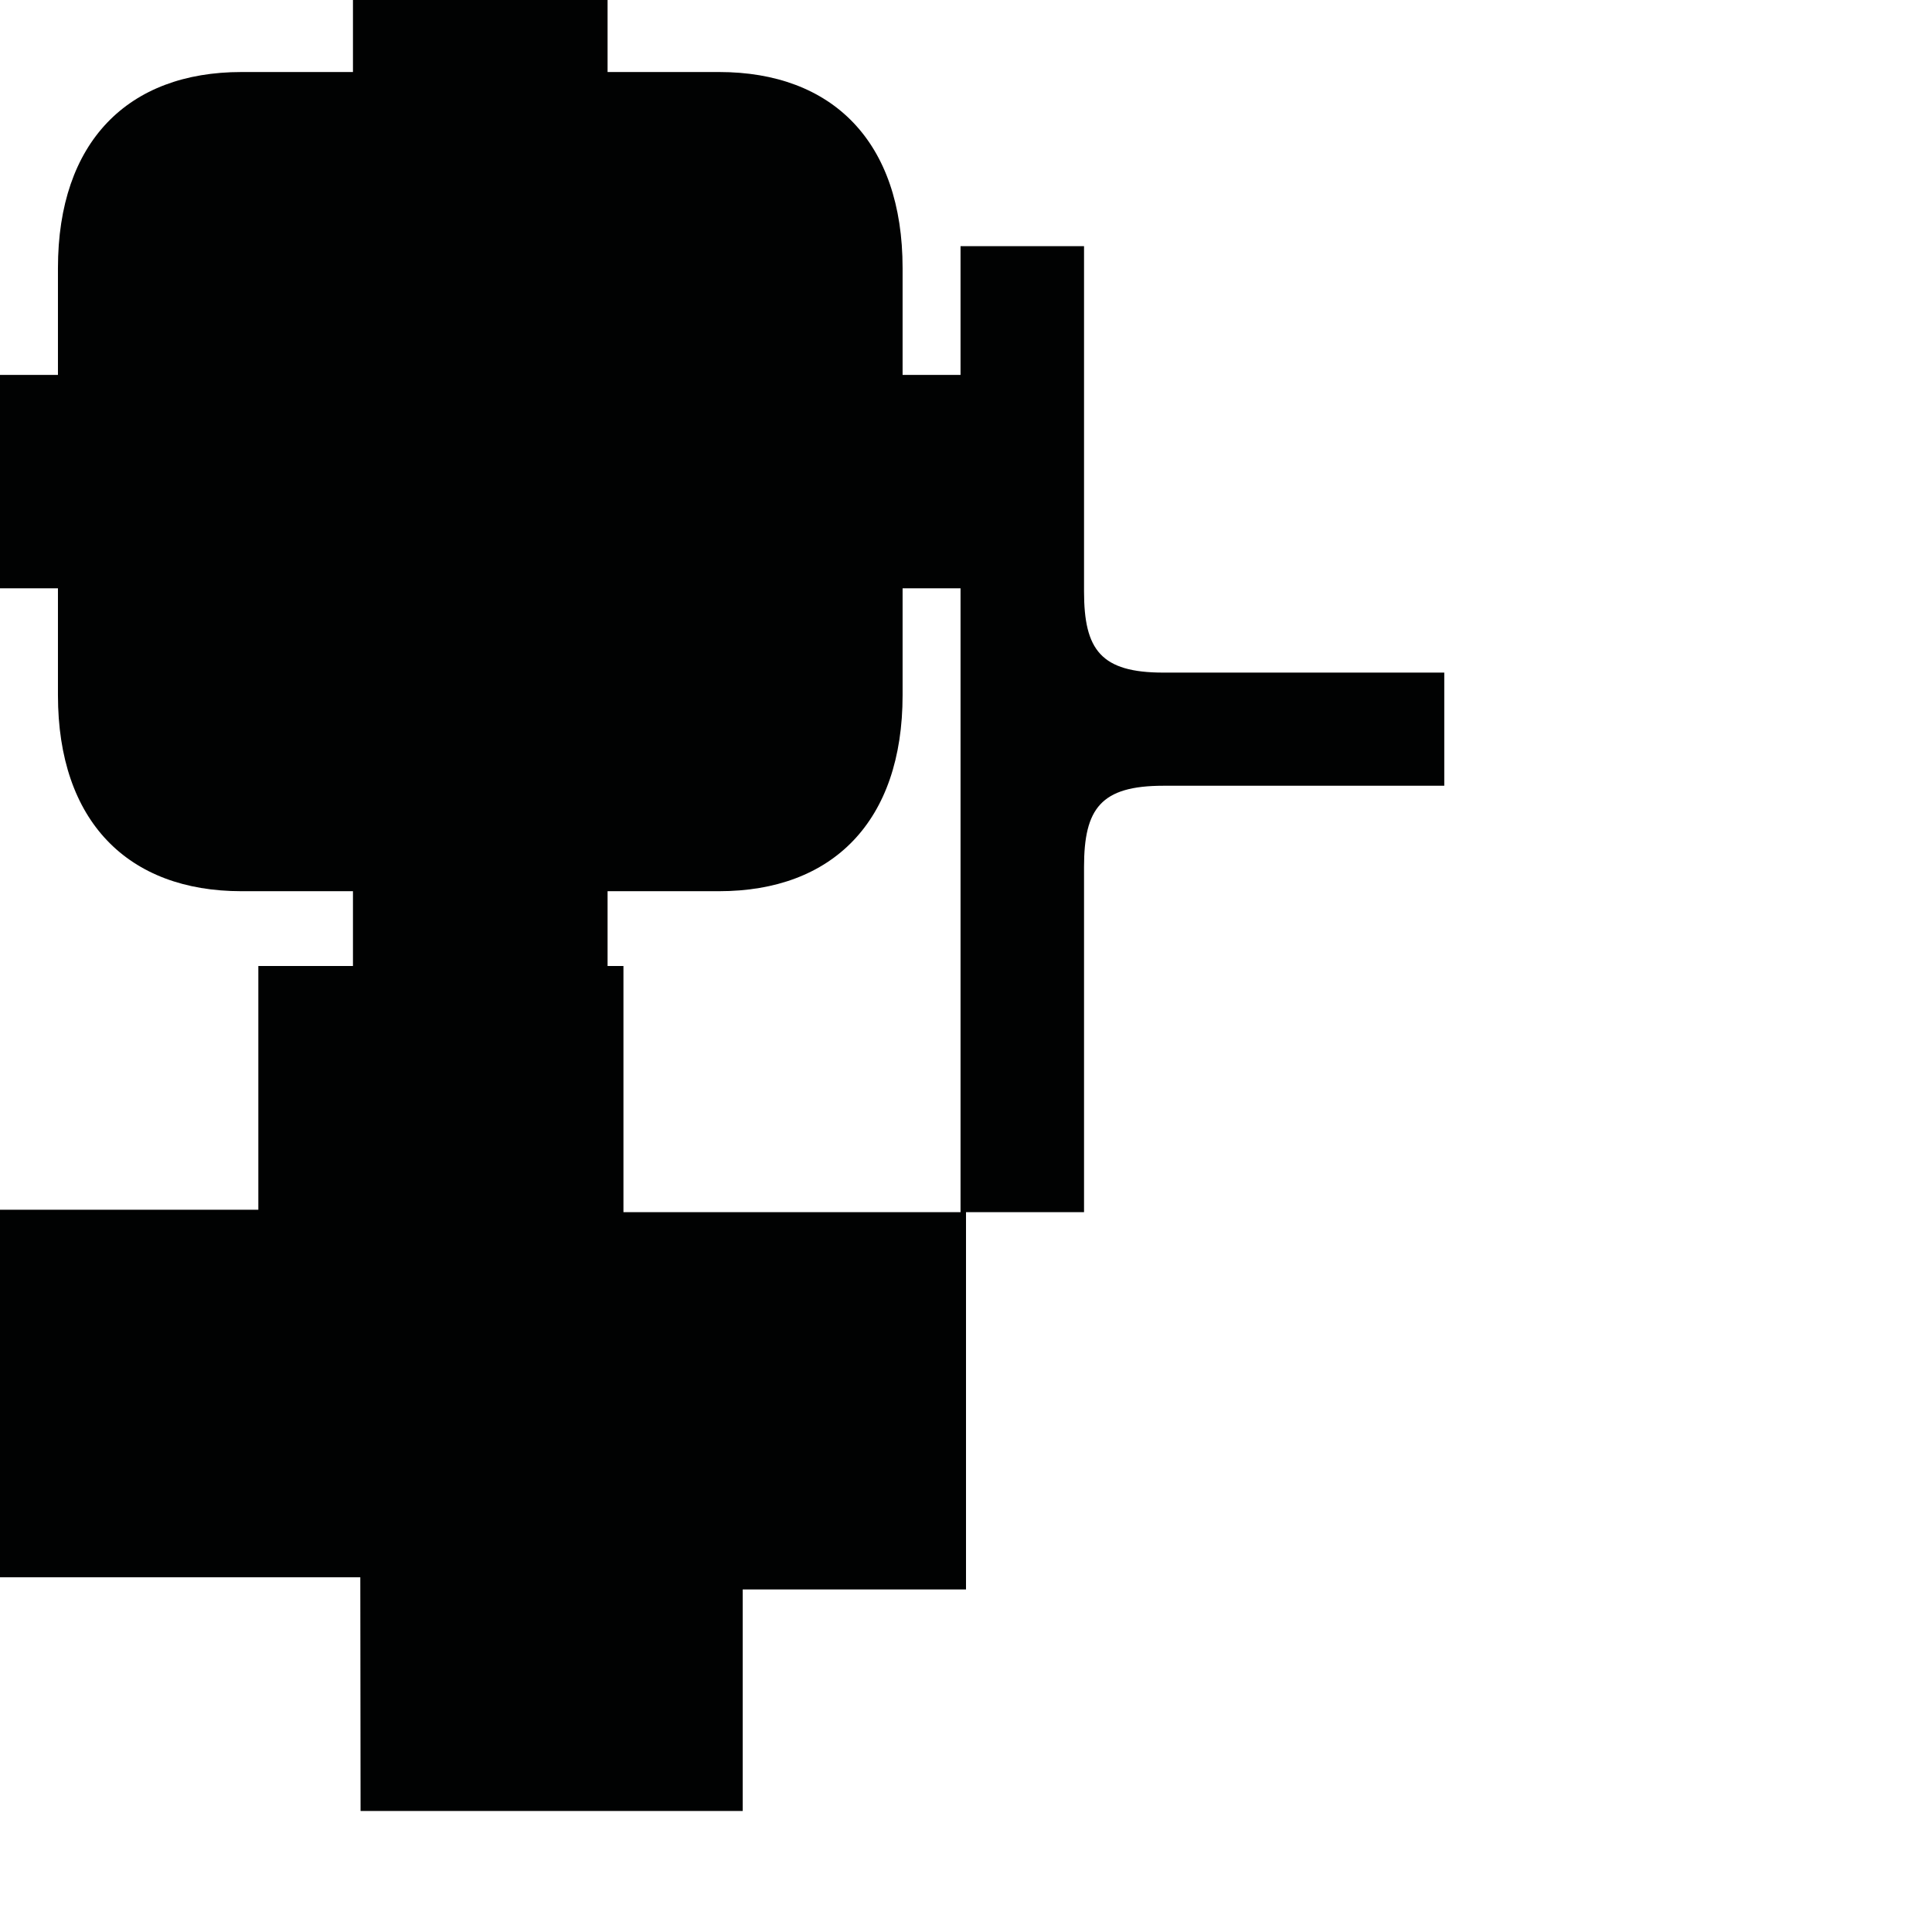 <?xml version="1.0" encoding="utf-8"?>
<!-- Generator: Adobe Illustrator 16.0.0, SVG Export Plug-In . SVG Version: 6.00 Build 0)  -->
<!DOCTYPE svg PUBLIC "-//W3C//DTD SVG 1.1//EN" "http://www.w3.org/Graphics/SVG/1.1/DTD/svg11.dtd">
<svg version="1.1" id="Calque_1" xmlns="http://www.w3.org/2000/svg" xmlns:xlink="http://www.w3.org/1999/xlink" x="0px" y="0px"
	 width="1190.551px" height="1190.551px" viewBox="0 0 1190.551 1190.551" enable-background="new 0 0 1190.551 1190.551"
	 xml:space="preserve">
<path fill="#010202" d="M716.909,414.476c-38.5,0-48.896-14-48.896-50c0-53.193,0-212.778,0-212.778h-76.104v79.347h-35.707V165.19
	c0-77.911-43.283-120.809-113.083-120.809c-24.751,0-68.714,0-68.714,0V0.001h-77.367h-2.167h-77.367v44.38c0,0-43.961,0-68.713,0
	C78.994,44.381,35.71,87.277,35.71,165.19v65.854H0v64.927v1.624v64.926h35.709v65.854c0,77.912,43.283,120.81,113.08,120.81
	c24.754,0,68.713,0,68.713,0v46.097h-58.308v150.196H0v226.488h222.028l0.163,143.994H457.68V979.466h137.599V746.979h72.734
	c0,0,0-159.585,0-212.778c0-36,10.396-50,48.896-50H890v-32.312v-5.1v-32.313L716.909,414.476z M384.184,746.978V595.281h-9.779
	v-46.098c0,0,43.964,0,68.715,0c69.8,0,113.083-42.896,113.083-120.809v-65.854h35.707v84.269v5.1v295.089H384.184z"/>
</svg>

